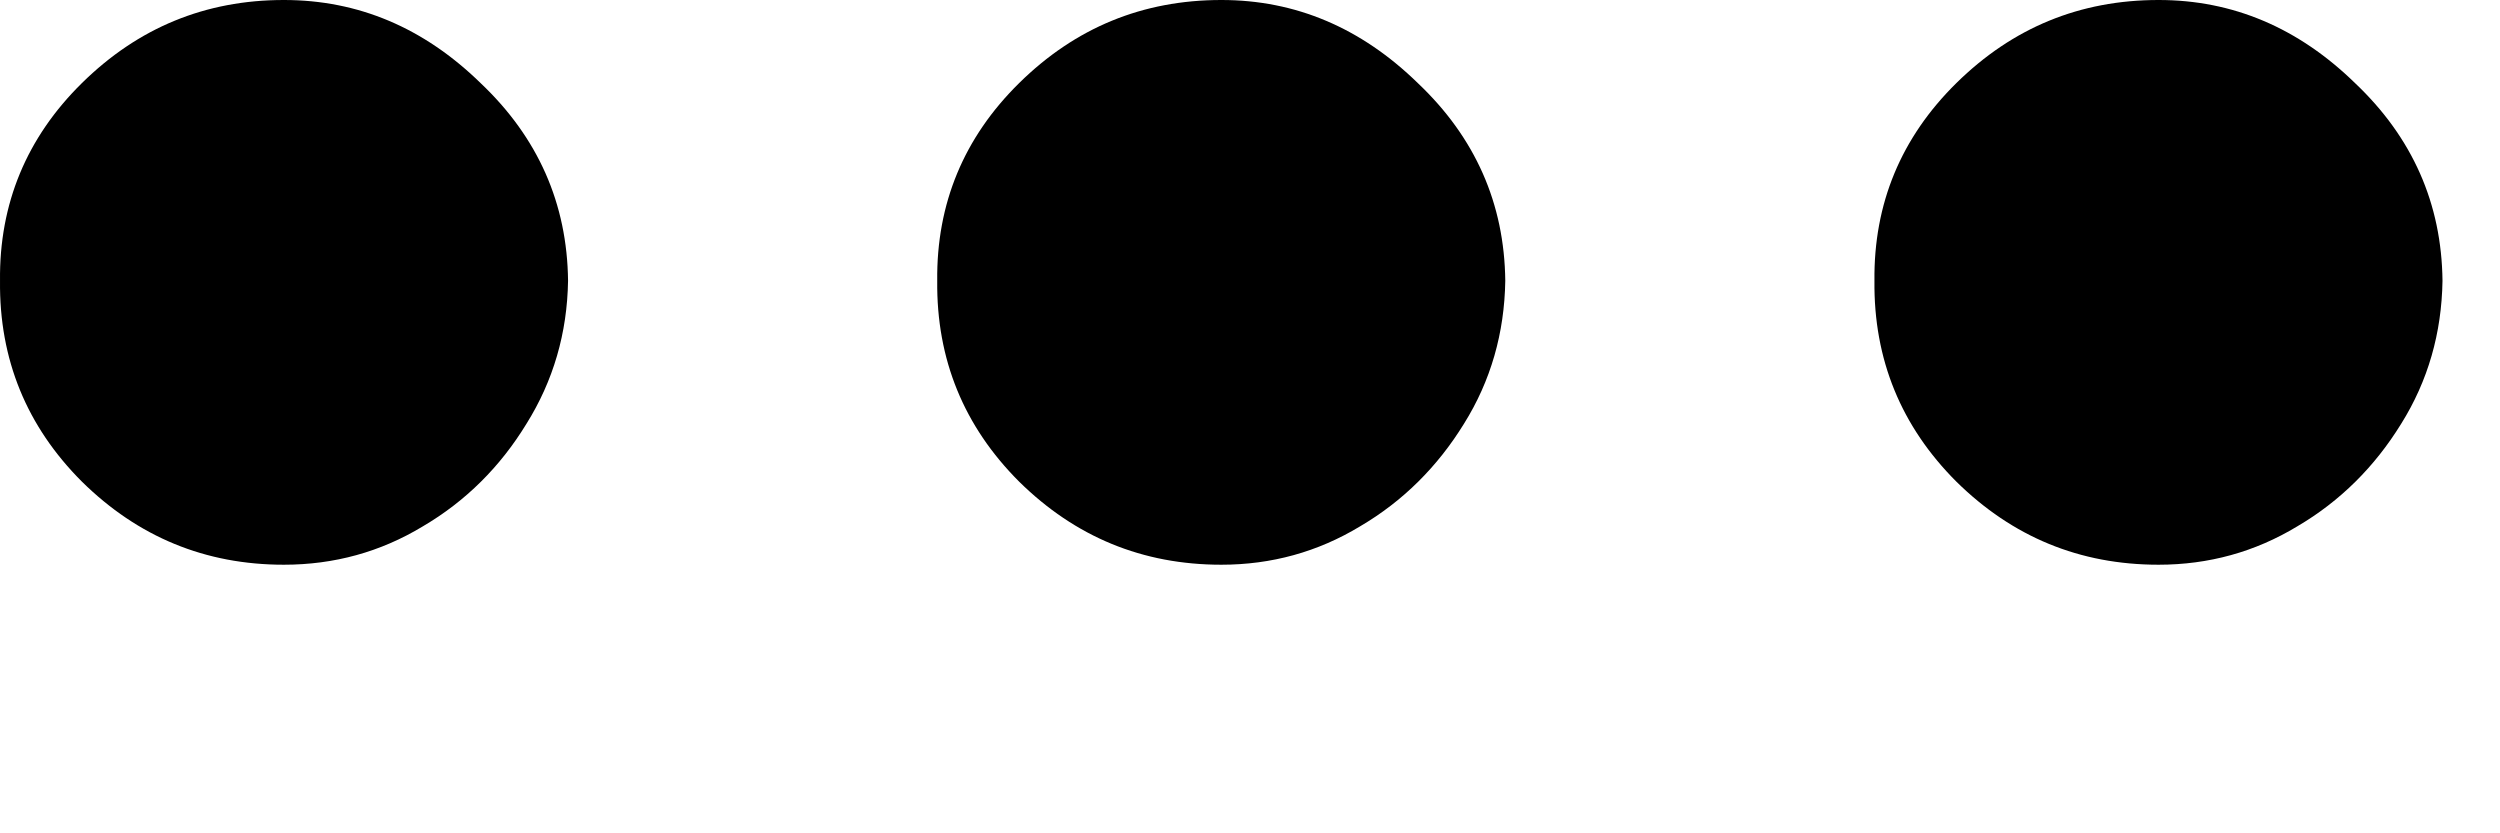 <svg width="9" height="3" viewBox="0 0 9 3" fill="none" xmlns="http://www.w3.org/2000/svg">
<path d="M7.771 2.033C7.487 2.033 7.245 1.933 7.043 1.734C6.844 1.535 6.745 1.294 6.748 1.011C6.745 0.733 6.844 0.495 7.043 0.299C7.245 0.1 7.487 0 7.771 0C8.038 0 8.274 0.1 8.478 0.299C8.685 0.495 8.79 0.733 8.793 1.011C8.79 1.199 8.741 1.371 8.644 1.526C8.549 1.68 8.425 1.804 8.27 1.895C8.118 1.987 7.951 2.033 7.771 2.033Z" fill="black"/>
<path d="M4.397 2.033C4.113 2.033 3.871 1.933 3.669 1.734C3.47 1.535 3.371 1.294 3.374 1.011C3.371 0.733 3.47 0.495 3.669 0.299C3.871 0.1 4.113 0 4.397 0C4.664 0 4.9 0.1 5.104 0.299C5.311 0.495 5.416 0.733 5.419 1.011C5.416 1.199 5.367 1.371 5.27 1.526C5.175 1.68 5.051 1.804 4.896 1.895C4.744 1.987 4.577 2.033 4.397 2.033Z" fill="black"/>
<path d="M1.022 2.033C0.739 2.033 0.497 1.933 0.295 1.734C0.096 1.535 -0.003 1.294 5.10704e-05 1.011C-0.003 0.733 0.096 0.495 0.295 0.299C0.497 0.1 0.739 0 1.022 0C1.29 0 1.526 0.1 1.73 0.299C1.937 0.495 2.042 0.733 2.045 1.011C2.042 1.199 1.992 1.371 1.895 1.526C1.801 1.68 1.677 1.804 1.522 1.895C1.37 1.987 1.203 2.033 1.022 2.033Z" fill="black"/>
</svg>
